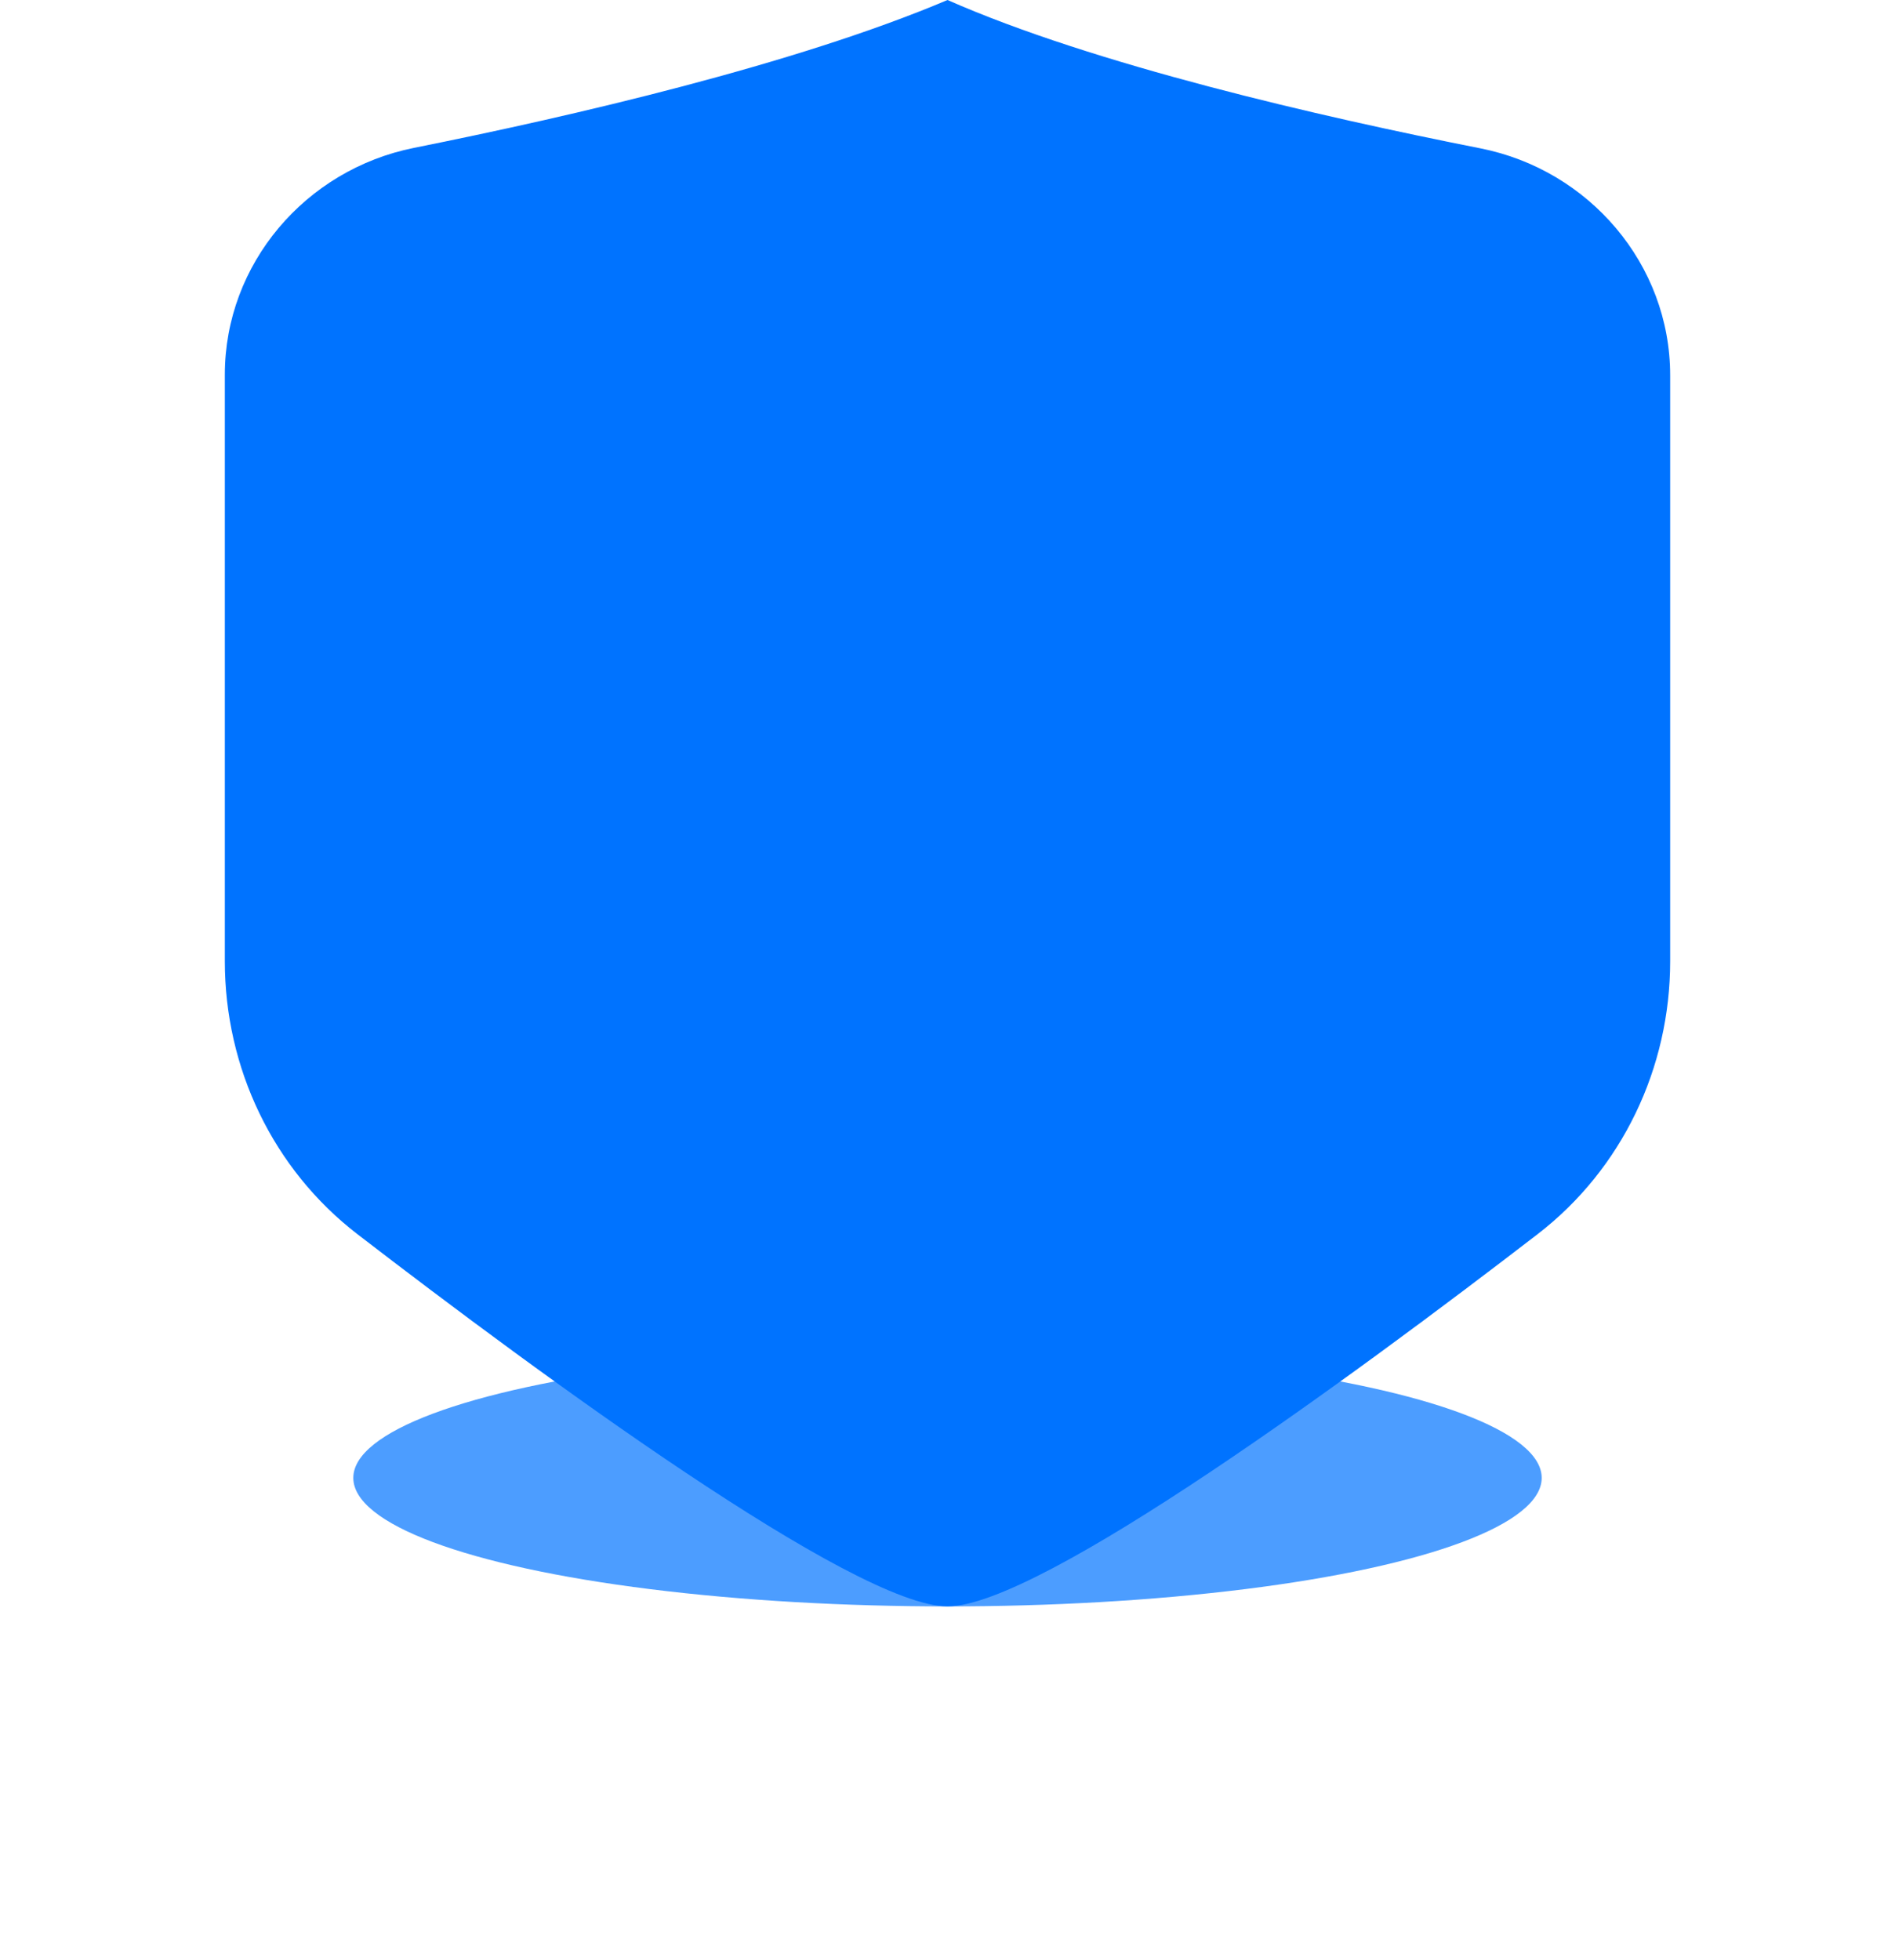 <svg width="59" height="61" viewBox="0 0 59 61" fill="none" xmlns="http://www.w3.org/2000/svg">
<g opacity="0.7" filter="url(#filter0_f_1139_21193)">
<ellipse cx="29.5" cy="46" rx="18.5" ry="4" fill="#0073FF"/>
</g>
<path fill-rule="evenodd" clip-rule="evenodd" d="M7 11.663C7 8.217 9.507 5.281 12.887 4.603C17.812 3.617 24.773 2.004 29.5 0C34.067 2.014 41.103 3.631 46.09 4.617C49.48 5.287 52 8.228 52 11.683V29.916C52 33.241 50.504 36.388 47.87 38.416C42.201 42.779 32.383 50 29.5 50C26.617 50 16.799 42.779 11.13 38.416C8.496 36.388 7 33.241 7 29.916V11.663Z" fill="#0073FF"/>
<defs>
<filter id="filter0_f_1139_21193" x="0.127" y="31.127" width="58.746" height="29.746" filterUnits="userSpaceOnUse" color-interpolation-filters="sRGB">
<feFlood flood-opacity="0" result="BackgroundImageFix"/>
<feBlend mode="normal" in="SourceGraphic" in2="BackgroundImageFix" result="shape"/>
<feGaussianBlur stdDeviation="5.437" result="effect1_foregroundBlur_1139_21193"/>
</filter>
</defs>
</svg>
